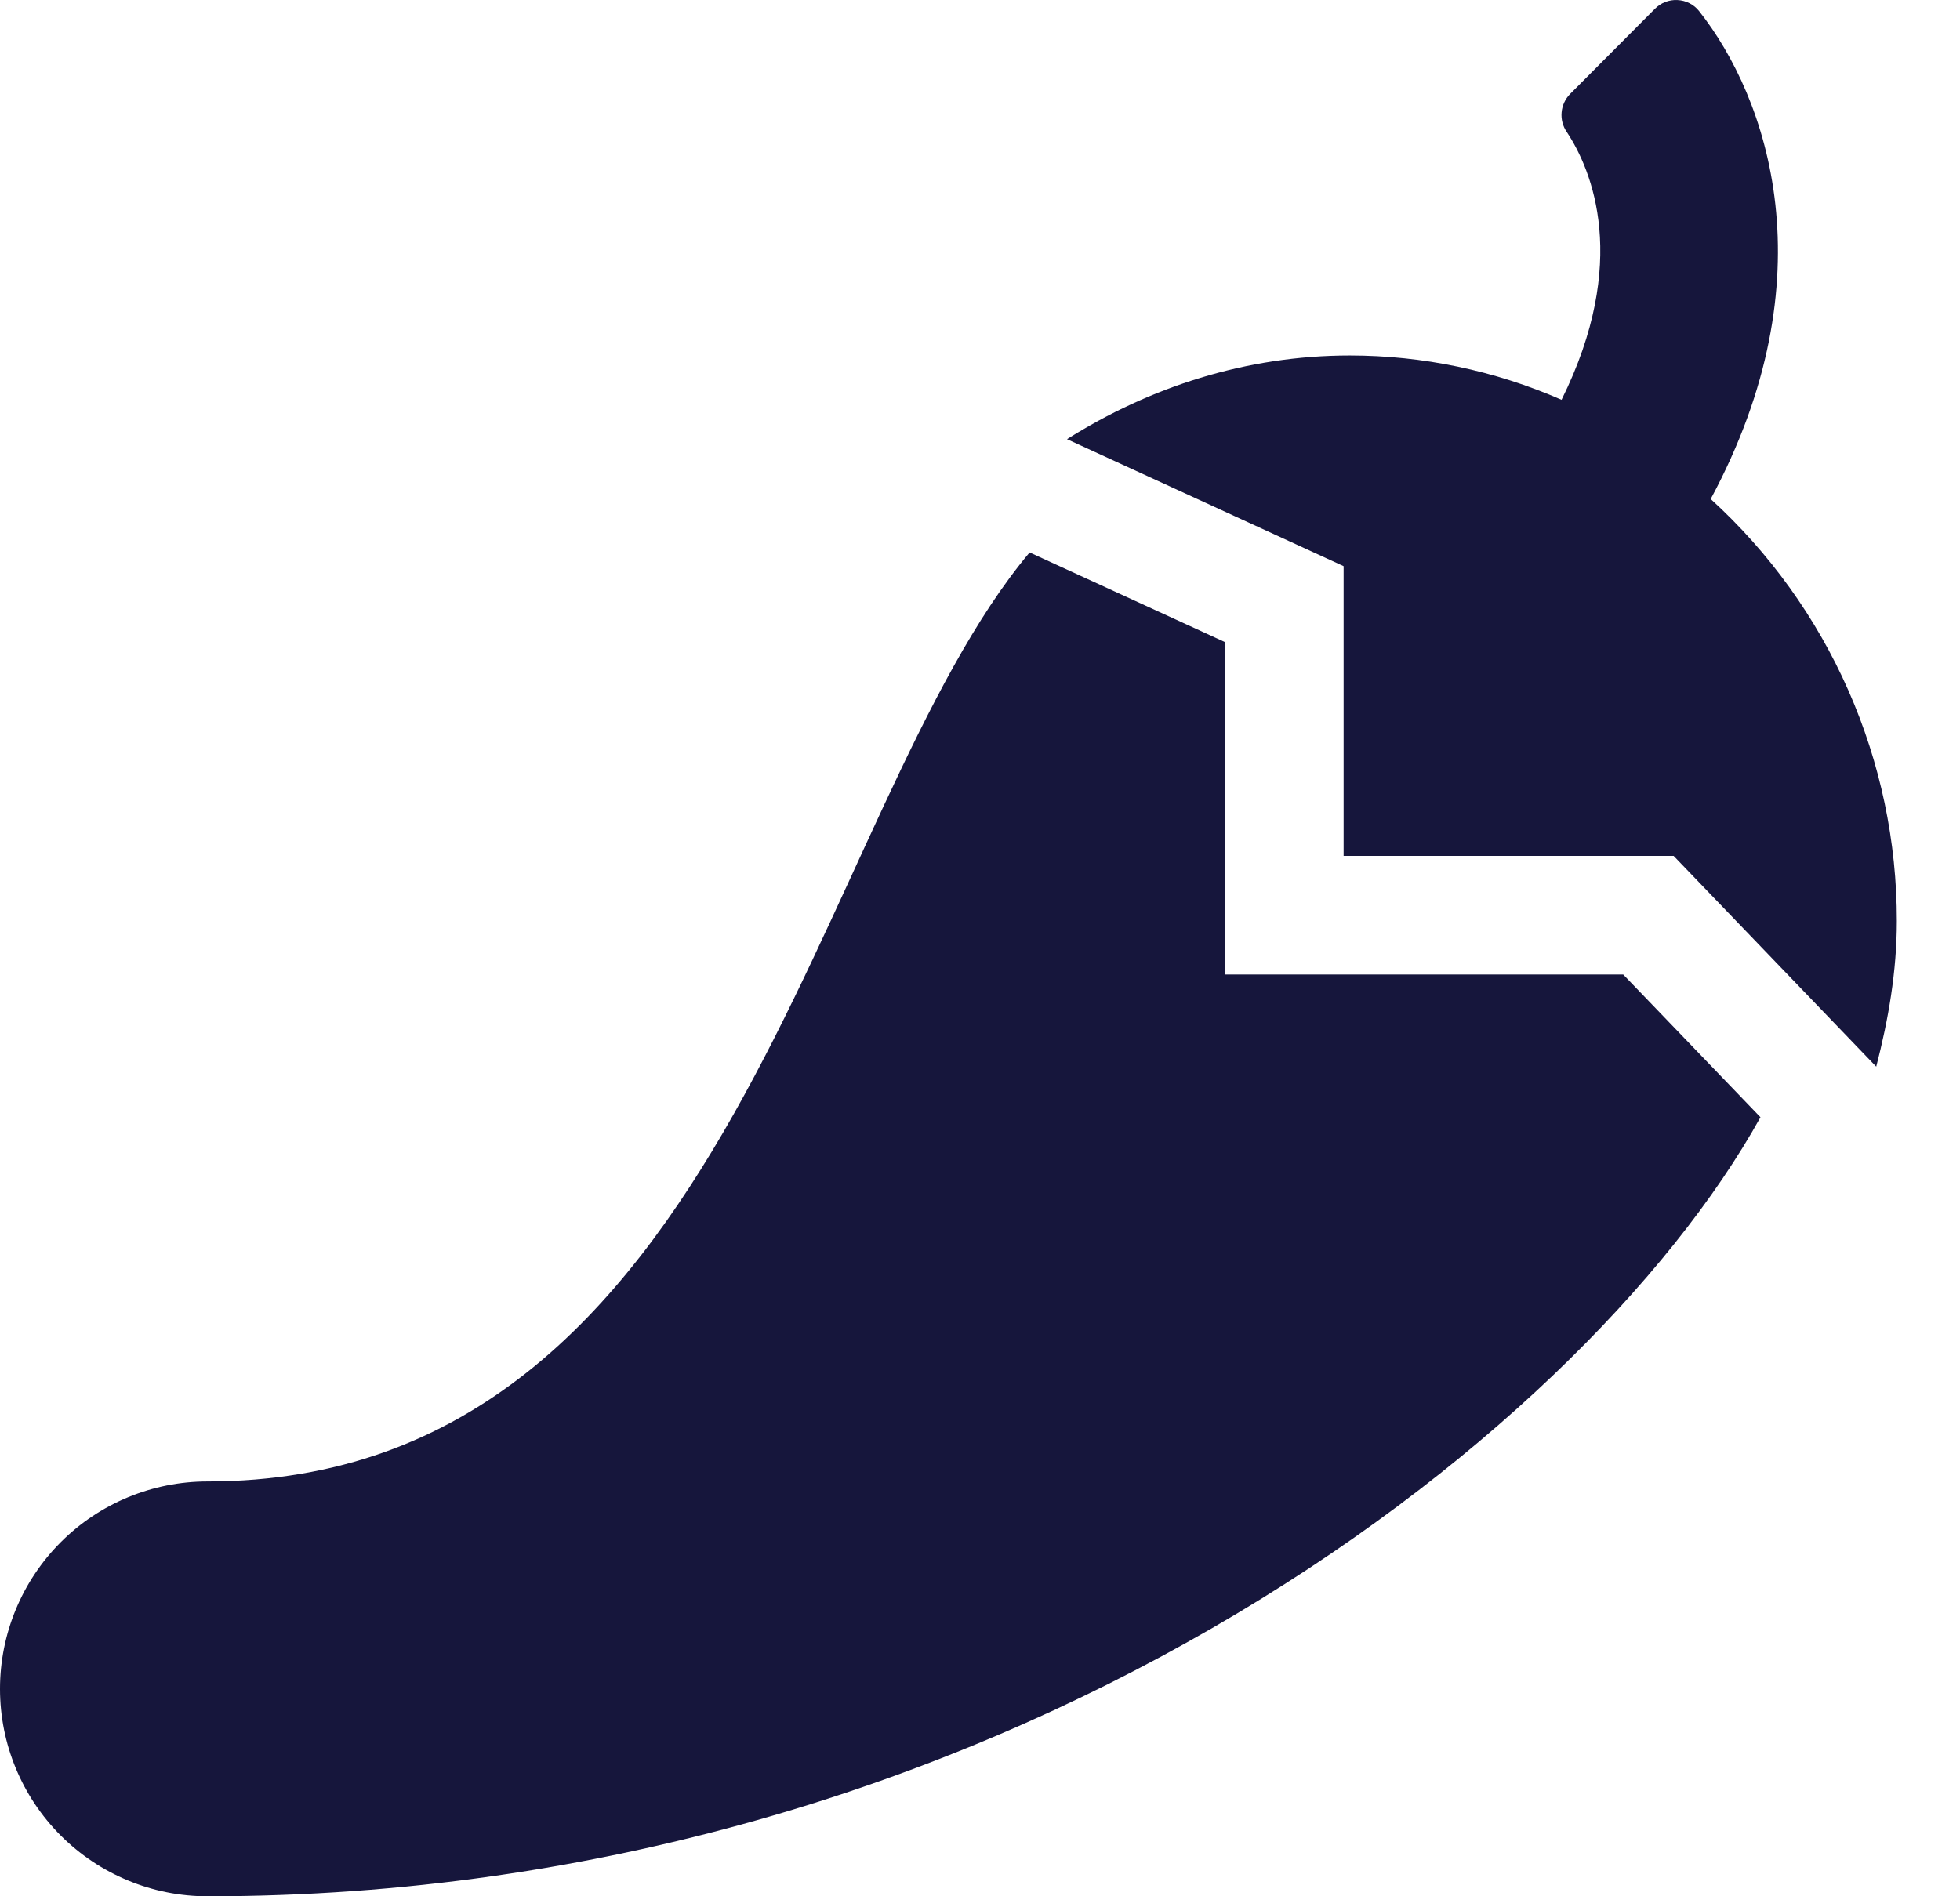 <svg width="31" height="30" viewBox="0 0 31 30" fill="none" xmlns="http://www.w3.org/2000/svg">
<path d="M19.376 15.417V10.159L16.285 8.74C12.858 12.817 11.577 23.437 3.281 23.437C2.411 23.437 1.576 23.783 0.961 24.398C0.346 25.014 0 25.848 0 26.719C0 27.589 0.346 28.424 0.961 29.039C1.576 29.654 2.411 30 3.281 30C15.741 30 25 22.8 27.844 17.675L25.673 15.417H19.376ZM27.057 7.895C28.942 4.388 27.961 1.55 26.873 0.175C26.832 0.123 26.78 0.081 26.721 0.051C26.662 0.021 26.598 0.004 26.532 0.001C26.466 -0.003 26.4 0.008 26.338 0.032C26.276 0.056 26.221 0.093 26.174 0.14L24.832 1.488C24.756 1.566 24.708 1.669 24.699 1.778C24.689 1.887 24.718 1.997 24.78 2.087C25.182 2.694 25.779 4.144 24.698 6.325C23.642 5.863 22.502 5.624 21.349 5.624C19.708 5.624 18.185 6.124 16.876 6.948L21.251 8.957V13.541H26.471L29.675 16.875C29.866 16.135 30.001 15.373 30.001 14.571C30.002 13.315 29.741 12.072 29.234 10.922C28.727 9.772 27.986 8.741 27.057 7.895Z" fill="#16163C"/>
</svg>
